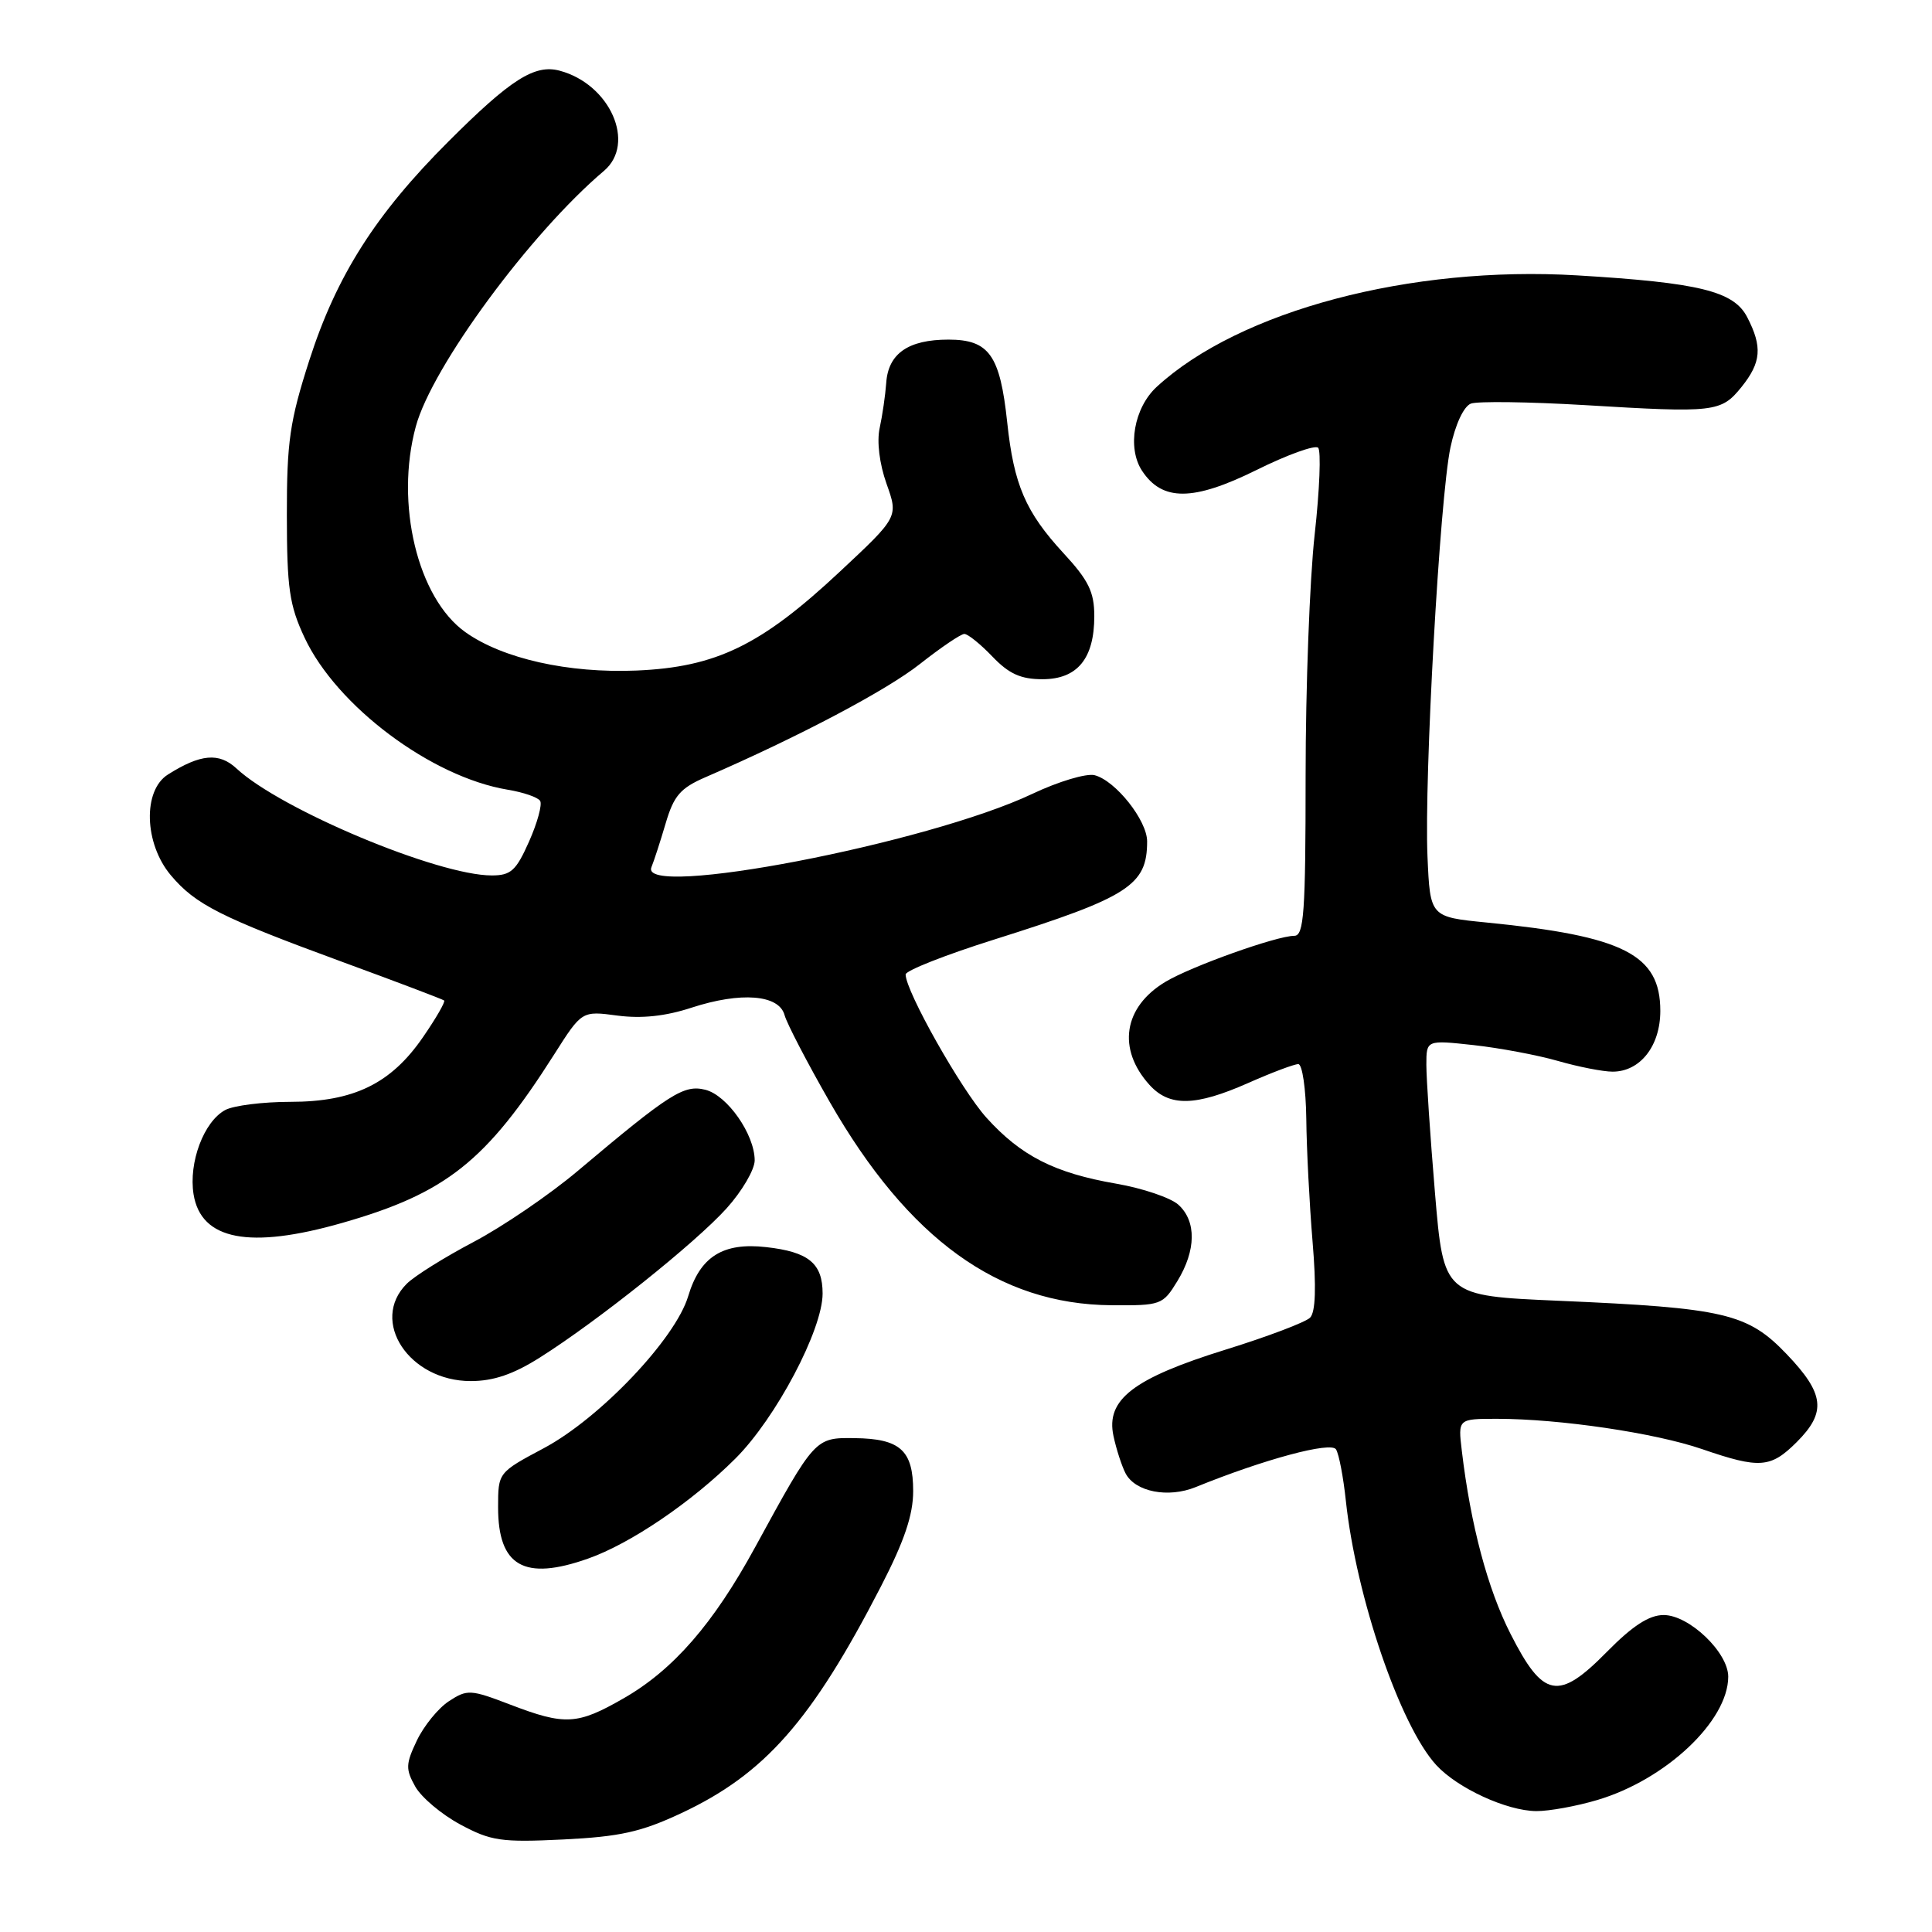 <?xml version="1.0" encoding="UTF-8" standalone="no"?>
<!DOCTYPE svg PUBLIC "-//W3C//DTD SVG 1.1//EN" "http://www.w3.org/Graphics/SVG/1.1/DTD/svg11.dtd" >
<svg xmlns="http://www.w3.org/2000/svg" xmlns:xlink="http://www.w3.org/1999/xlink" version="1.1" viewBox="0 0 256 256">
 <g >
 <path fill="currentColor"
d=" M 90.26 240.26 C 101.33 235.08 107.55 228.02 116.73 210.21 C 119.83 204.20 121.00 200.73 121.00 197.58 C 121.00 192.18 119.29 190.63 113.23 190.56 C 107.99 190.49 107.98 190.50 100.06 205.01 C 94.52 215.17 89.21 221.27 82.61 225.05 C 76.50 228.56 74.87 228.65 67.61 225.87 C 62.34 223.85 61.91 223.83 59.48 225.42 C 58.07 226.34 56.17 228.68 55.24 230.62 C 53.75 233.75 53.73 234.42 55.03 236.74 C 55.84 238.17 58.52 240.43 61.00 241.76 C 65.06 243.94 66.40 244.14 74.64 243.74 C 82.14 243.37 84.95 242.75 90.26 240.26 Z  M 211.65 238.51 C 220.73 235.82 228.99 228.03 229.00 222.17 C 229.00 218.95 223.82 214.00 220.44 214.00 C 218.52 214.00 216.33 215.42 212.93 218.87 C 206.50 225.41 204.49 225.04 200.15 216.49 C 197.12 210.54 194.87 202.08 193.70 192.25 C 193.19 188.00 193.19 188.00 198.37 188.00 C 206.65 188.00 219.31 189.87 225.55 192.02 C 233.18 194.64 234.62 194.53 238.08 191.08 C 242.04 187.12 241.76 184.68 236.75 179.44 C 231.57 174.02 228.53 173.31 206.56 172.36 C 191.29 171.70 191.29 171.70 190.14 158.05 C 189.51 150.54 189.00 142.91 189.00 141.10 C 189.00 137.80 189.00 137.80 195.25 138.48 C 198.69 138.86 203.72 139.80 206.43 140.58 C 209.14 141.36 212.41 142.00 213.68 142.00 C 217.33 142.00 220.00 138.60 220.00 133.95 C 220.00 126.49 215.16 124.03 197.00 122.24 C 189.50 121.50 189.50 121.50 189.15 113.50 C 188.70 103.04 190.78 65.96 192.19 59.30 C 192.84 56.23 193.95 53.85 194.90 53.48 C 195.78 53.15 202.57 53.24 210.00 53.68 C 227.22 54.72 228.05 54.63 230.75 51.29 C 233.38 48.02 233.55 45.96 231.51 42.02 C 229.73 38.58 225.17 37.46 209.00 36.49 C 186.88 35.17 164.24 41.17 153.27 51.26 C 150.26 54.03 149.33 59.33 151.32 62.37 C 154.00 66.45 158.10 66.43 166.49 62.28 C 170.58 60.25 174.26 58.93 174.66 59.33 C 175.06 59.73 174.86 64.91 174.20 70.83 C 173.54 76.75 173.00 91.13 173.00 102.80 C 173.00 120.95 172.78 124.00 171.50 124.00 C 169.17 124.00 157.83 128.05 154.42 130.10 C 148.86 133.44 148.01 138.99 152.31 143.75 C 154.95 146.67 158.39 146.60 165.40 143.50 C 168.51 142.12 171.49 141.00 172.03 141.00 C 172.56 141.00 173.04 144.26 173.09 148.25 C 173.13 152.24 173.51 159.55 173.92 164.50 C 174.43 170.59 174.32 173.86 173.59 174.60 C 172.99 175.20 167.96 177.11 162.41 178.83 C 150.16 182.64 146.51 185.45 147.54 190.27 C 147.92 192.05 148.65 194.28 149.15 195.24 C 150.43 197.68 154.79 198.53 158.43 197.05 C 167.53 193.35 176.37 190.98 177.03 192.05 C 177.42 192.68 178.00 195.73 178.33 198.84 C 179.69 211.59 185.53 228.68 190.31 233.88 C 193.13 236.95 199.65 239.95 203.57 239.98 C 205.26 239.99 208.90 239.33 211.65 238.51 Z  M 77.90 206.53 C 83.54 204.55 91.68 199.02 97.45 193.26 C 102.82 187.90 109.00 176.20 109.00 171.40 C 109.00 167.40 107.15 165.88 101.52 165.25 C 95.79 164.60 92.76 166.51 91.19 171.75 C 89.50 177.40 79.51 187.91 72.08 191.88 C 66.00 195.12 66.00 195.12 66.00 199.73 C 66.00 207.54 69.46 209.51 77.90 206.53 Z  M 71.55 179.87 C 79.17 175.06 92.13 164.71 96.27 160.12 C 98.32 157.85 100.00 154.98 100.00 153.75 C 99.99 150.31 96.37 145.13 93.46 144.40 C 90.61 143.69 88.77 144.86 76.51 155.19 C 72.79 158.32 66.61 162.53 62.76 164.56 C 58.92 166.58 54.92 169.08 53.89 170.11 C 48.96 175.04 54.20 183.00 62.38 183.00 C 65.39 183.00 68.03 182.10 71.55 179.87 Z  M 156.01 169.75 C 158.50 165.67 158.55 161.81 156.14 159.63 C 155.12 158.71 151.41 157.45 147.89 156.84 C 139.74 155.43 135.29 153.17 130.71 148.10 C 127.37 144.40 120.00 131.34 120.00 129.12 C 120.00 128.61 125.29 126.52 131.75 124.49 C 149.57 118.87 152.00 117.31 152.00 111.49 C 152.00 108.71 147.83 103.45 145.05 102.72 C 143.96 102.44 140.25 103.55 136.79 105.19 C 122.92 111.77 84.54 119.15 86.32 114.90 C 86.64 114.13 87.49 111.52 88.20 109.11 C 89.28 105.44 90.14 104.43 93.49 102.98 C 105.89 97.60 117.49 91.47 121.91 87.97 C 124.68 85.79 127.32 84.00 127.78 84.00 C 128.25 84.00 129.92 85.35 131.50 87.00 C 133.69 89.29 135.26 90.00 138.13 90.00 C 142.76 90.00 145.00 87.27 145.00 81.64 C 145.00 78.45 144.25 76.90 140.92 73.30 C 135.89 67.84 134.34 64.24 133.46 55.96 C 132.51 47.04 131.06 45.00 125.67 45.00 C 120.35 45.00 117.69 46.85 117.43 50.74 C 117.31 52.38 116.92 55.07 116.56 56.72 C 116.17 58.51 116.53 61.45 117.47 64.10 C 119.04 68.50 119.04 68.50 111.27 75.76 C 100.85 85.51 94.90 88.40 84.35 88.85 C 75.32 89.23 66.60 87.28 61.66 83.76 C 55.33 79.25 52.32 66.73 55.10 56.50 C 57.25 48.59 70.28 30.89 80.03 22.64 C 84.31 19.01 80.85 11.16 74.17 9.37 C 70.85 8.48 67.67 10.50 59.41 18.76 C 49.76 28.40 44.59 36.53 40.98 47.76 C 38.40 55.79 38.00 58.52 38.01 68.26 C 38.02 77.95 38.34 80.19 40.36 84.50 C 44.61 93.57 57.16 102.96 67.27 104.64 C 69.35 104.98 71.28 105.65 71.57 106.12 C 71.87 106.59 71.21 109.01 70.11 111.49 C 68.39 115.37 67.70 116.00 65.16 116.00 C 58.02 116.00 37.19 107.27 31.34 101.83 C 29.03 99.68 26.57 99.90 22.25 102.63 C 18.90 104.74 19.10 111.77 22.63 115.97 C 25.91 119.87 29.23 121.54 45.50 127.51 C 52.65 130.13 58.66 132.41 58.85 132.57 C 59.04 132.73 57.78 134.92 56.04 137.44 C 51.81 143.59 46.87 146.00 38.47 146.00 C 34.84 146.00 30.96 146.49 29.85 147.08 C 27.01 148.60 24.97 154.04 25.65 158.26 C 26.64 164.32 33.06 165.56 45.35 162.04 C 59.11 158.11 64.43 153.88 73.43 139.72 C 77.10 133.94 77.10 133.94 81.81 134.57 C 85.01 134.99 88.17 134.66 91.64 133.52 C 98.18 131.39 103.23 131.79 103.96 134.51 C 104.26 135.61 106.95 140.79 109.94 146.01 C 120.38 164.21 132.34 172.84 147.26 172.95 C 153.84 173.00 154.08 172.91 156.01 169.75 Z "/>
</g>
</svg>